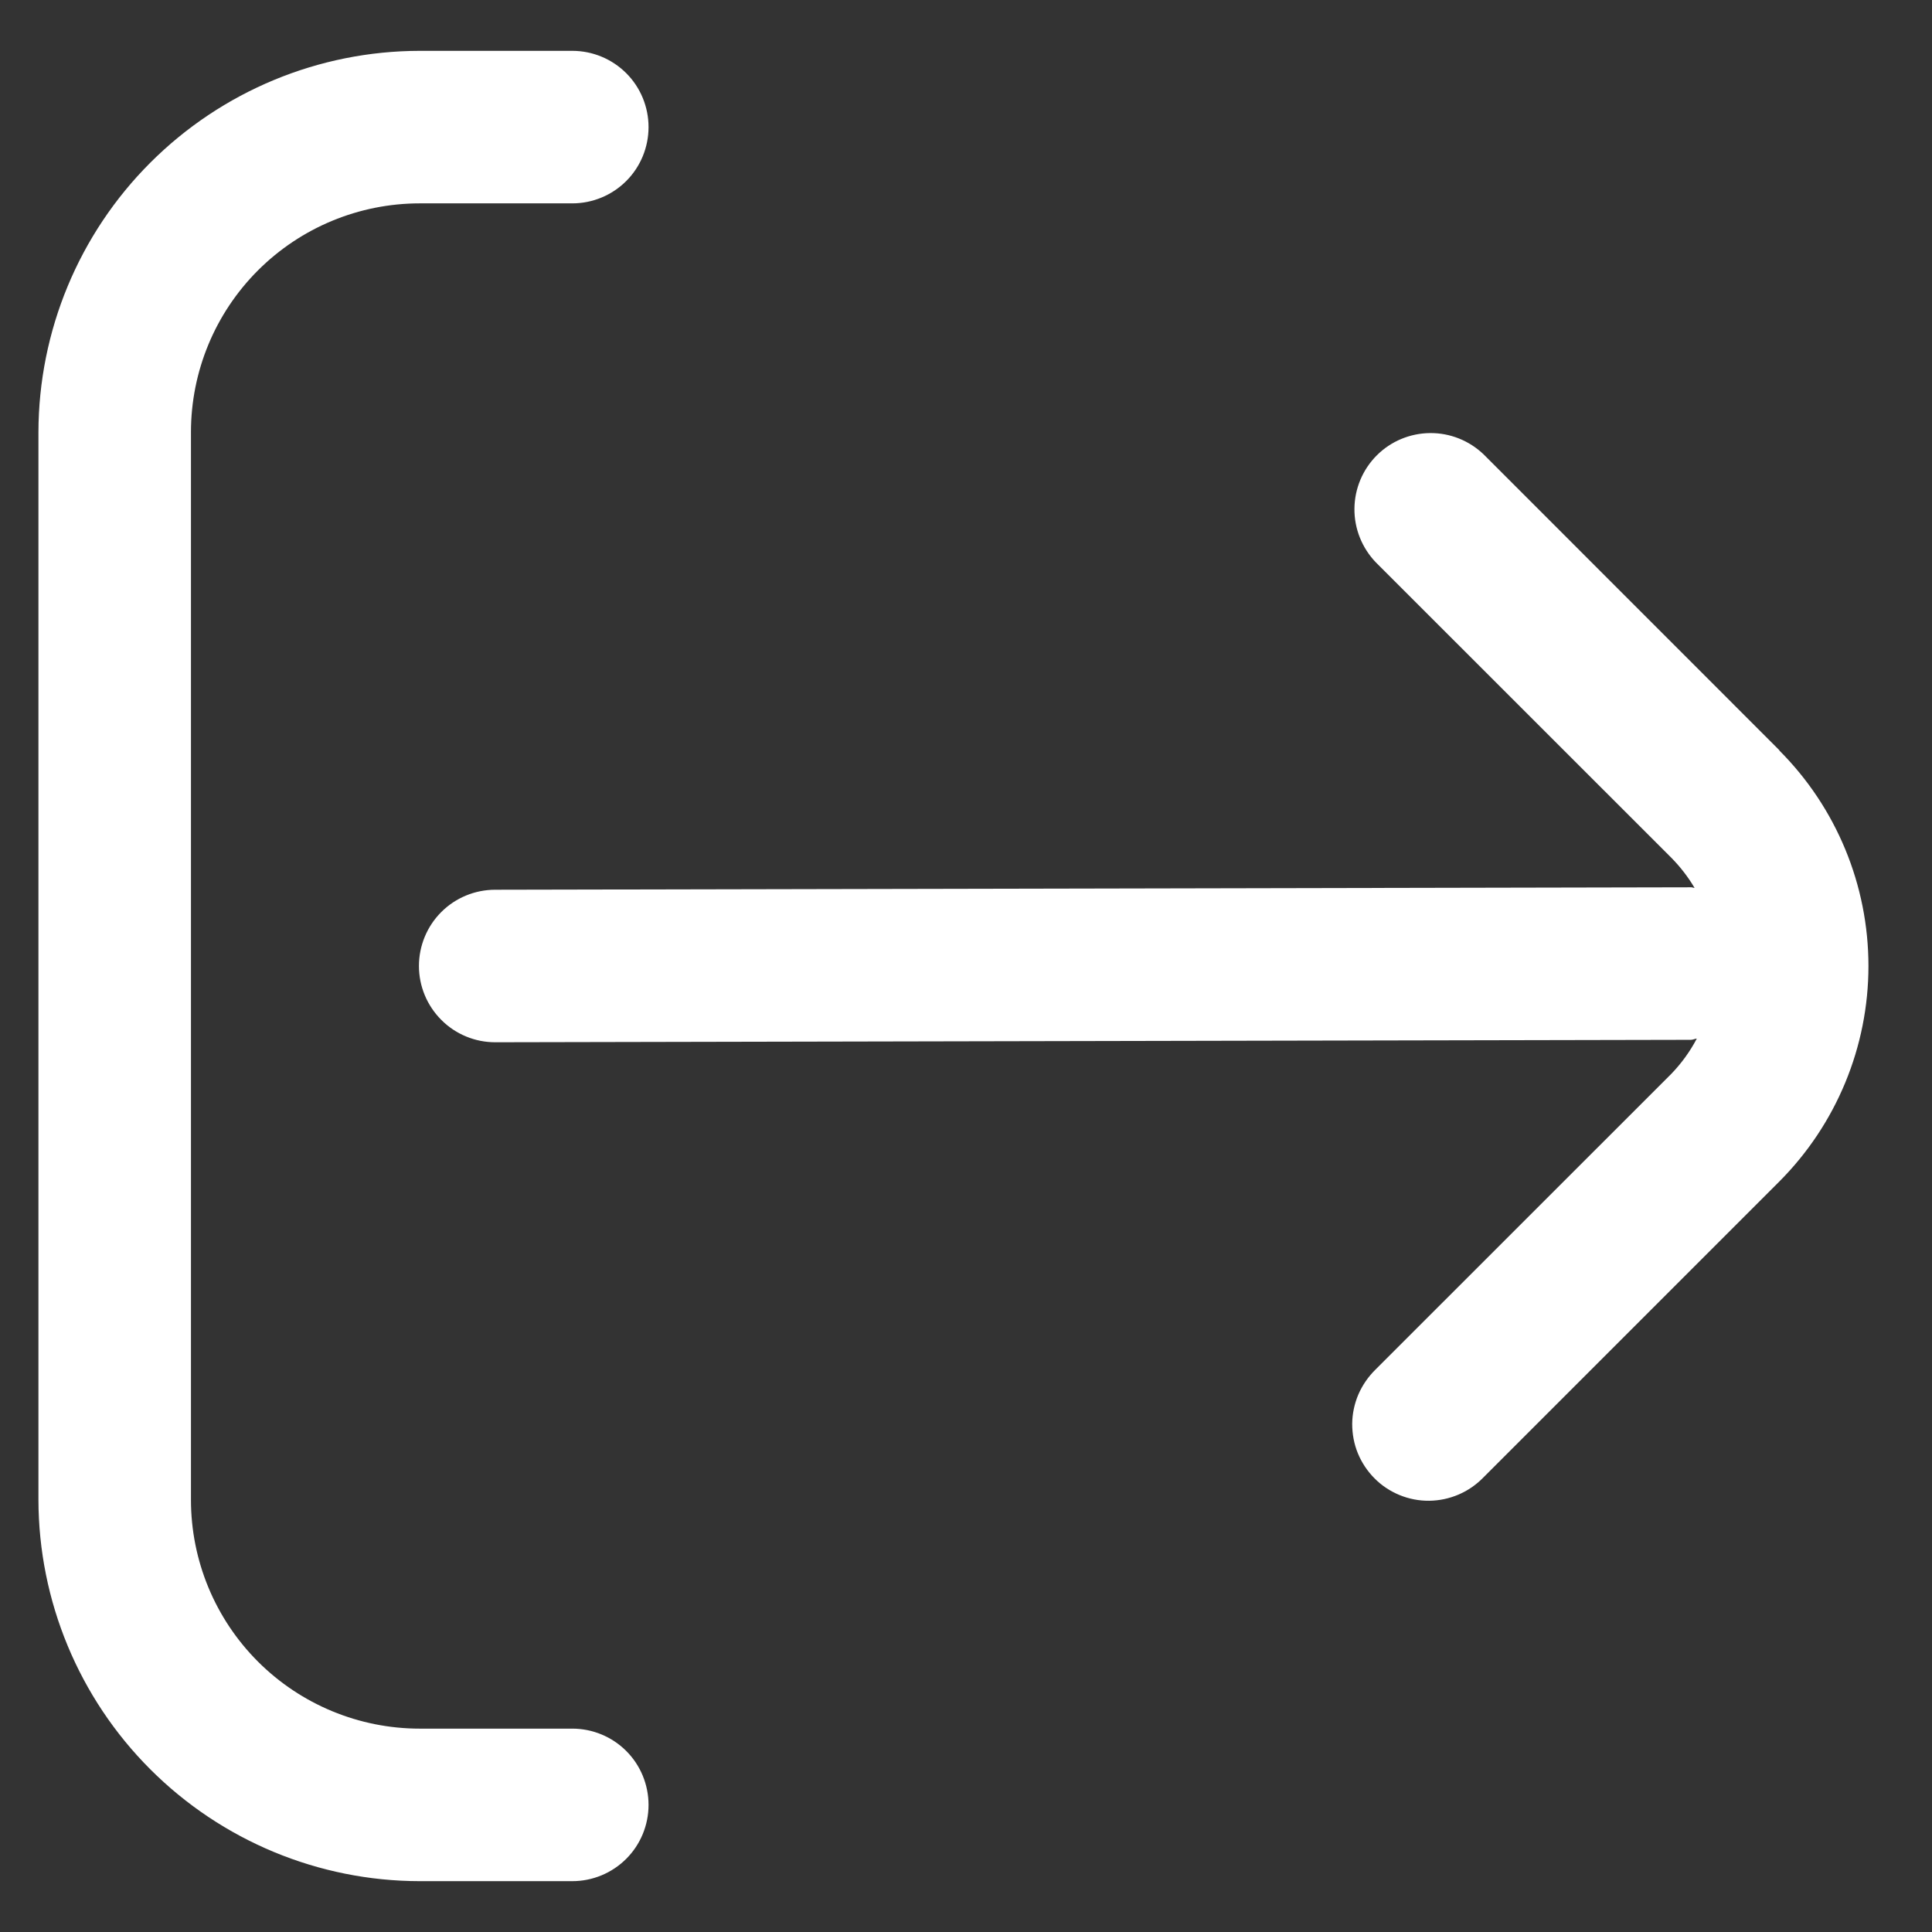 <svg width="19" height="19" viewBox="0 0 19 19" fill="none" xmlns="http://www.w3.org/2000/svg">
<rect x="0" y="0" width="19" height="19" fill="#333333" stroke="none"/>
<g clip-path="url(#clip0_23_342)">
<path d="M17.5 7.379L14.591 4.469C14.449 4.333 14.26 4.257 14.063 4.259C13.867 4.261 13.679 4.339 13.54 4.478C13.4 4.618 13.322 4.806 13.32 5.002C13.318 5.199 13.394 5.388 13.53 5.53L16.44 8.439C16.526 8.527 16.602 8.625 16.665 8.732C16.653 8.732 16.644 8.726 16.633 8.726L4.87 8.75C4.671 8.75 4.48 8.829 4.34 8.969C4.199 9.11 4.12 9.301 4.12 9.5C4.12 9.698 4.199 9.889 4.34 10.03C4.48 10.171 4.671 10.25 4.87 10.25L16.629 10.226C16.65 10.226 16.667 10.215 16.687 10.214C16.621 10.34 16.536 10.457 16.437 10.56L13.527 13.469C13.456 13.539 13.399 13.621 13.359 13.713C13.32 13.804 13.299 13.903 13.298 14.002C13.298 14.102 13.316 14.201 13.354 14.293C13.392 14.385 13.448 14.469 13.518 14.539C13.588 14.61 13.672 14.665 13.764 14.703C13.857 14.741 13.955 14.76 14.055 14.759C14.155 14.758 14.253 14.737 14.344 14.698C14.436 14.659 14.519 14.601 14.588 14.53L17.497 11.621C18.059 11.058 18.375 10.295 18.375 9.5C18.375 8.704 18.059 7.941 17.497 7.379H17.5Z" fill="white"/>
<path d="M5.628 17H4.128C3.532 17 2.959 16.763 2.537 16.341C2.115 15.919 1.878 15.347 1.878 14.75V4.25C1.878 3.653 2.115 3.081 2.537 2.659C2.959 2.237 3.532 2 4.128 2H5.628C5.827 2 6.018 1.921 6.159 1.78C6.299 1.64 6.378 1.449 6.378 1.25C6.378 1.051 6.299 0.86 6.159 0.72C6.018 0.579 5.827 0.5 5.628 0.5H4.128C3.134 0.501 2.181 0.897 1.478 1.6C0.775 2.303 0.38 3.256 0.378 4.25L0.378 14.75C0.38 15.744 0.775 16.697 1.478 17.4C2.181 18.103 3.134 18.499 4.128 18.5H5.628C5.827 18.5 6.018 18.421 6.159 18.28C6.299 18.14 6.378 17.949 6.378 17.75C6.378 17.551 6.299 17.36 6.159 17.22C6.018 17.079 5.827 17 5.628 17Z" fill="white"/>
</g>
<defs>
<clipPath id="clip0_23_342">
<rect width="18" height="18" fill="white" transform="translate(0.378 0.5)"/>
</clipPath>
</defs>
</svg>
